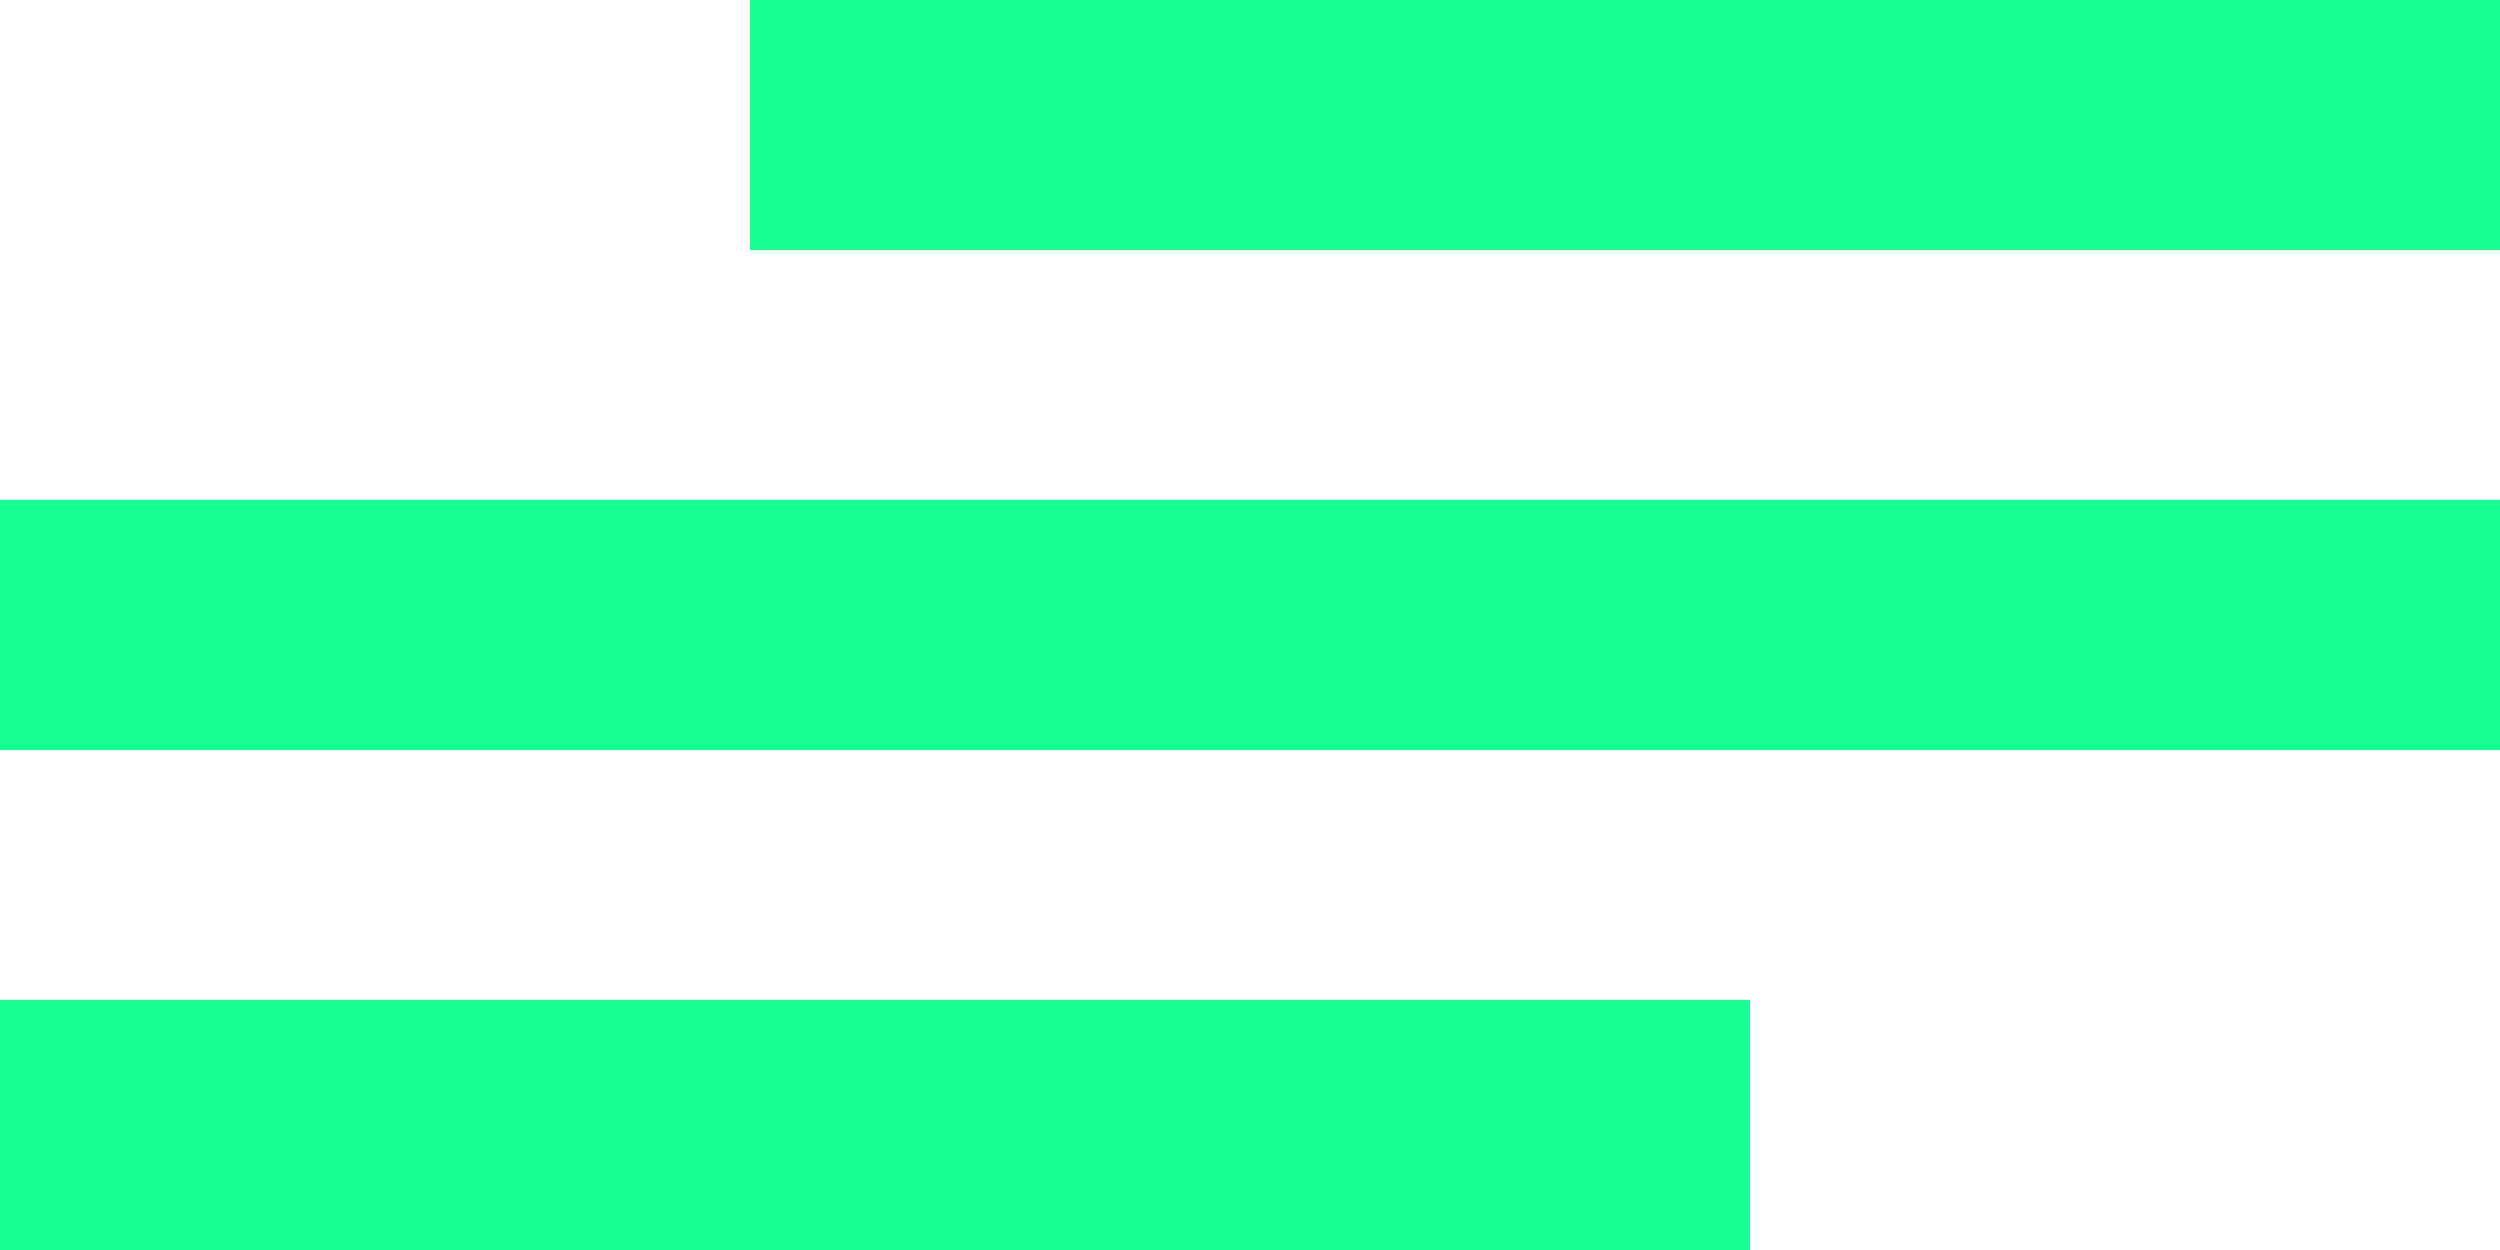 <?xml version="1.0" encoding="UTF-8" standalone="no"?>
<svg width="20px" height="10px" viewBox="0 0 20 10" version="1.1" xmlns="http://www.w3.org/2000/svg" xmlns:xlink="http://www.w3.org/1999/xlink">
    <!-- Generator: Sketch 3.8.1 (29687) - http://www.bohemiancoding.com/sketch -->
    <title>align_text_left_right [#920]</title>
    <desc>Created with Sketch.</desc>
    <defs></defs>
    <g id="Page-1" stroke="none" stroke-width="1" fill="none" fill-rule="evenodd">
        <g id="Dribbble-Dark-Preview" transform="translate(-60, -4164)" fill="#18FF94">
            <g id="icons" transform="translate(56, 160)">
                <path d="M4,4014 L18,4014 L18,4012 L4,4012 L4,4014 Z M10,4006 L24,4006 L24,4004 L10,4004 L10,4006 Z M4,4010 L24,4010 L24,4008 L4,4008 L4,4010 Z" id="align_text_left_right-[#920]"></path>
            </g>
        </g>
    </g>
</svg>